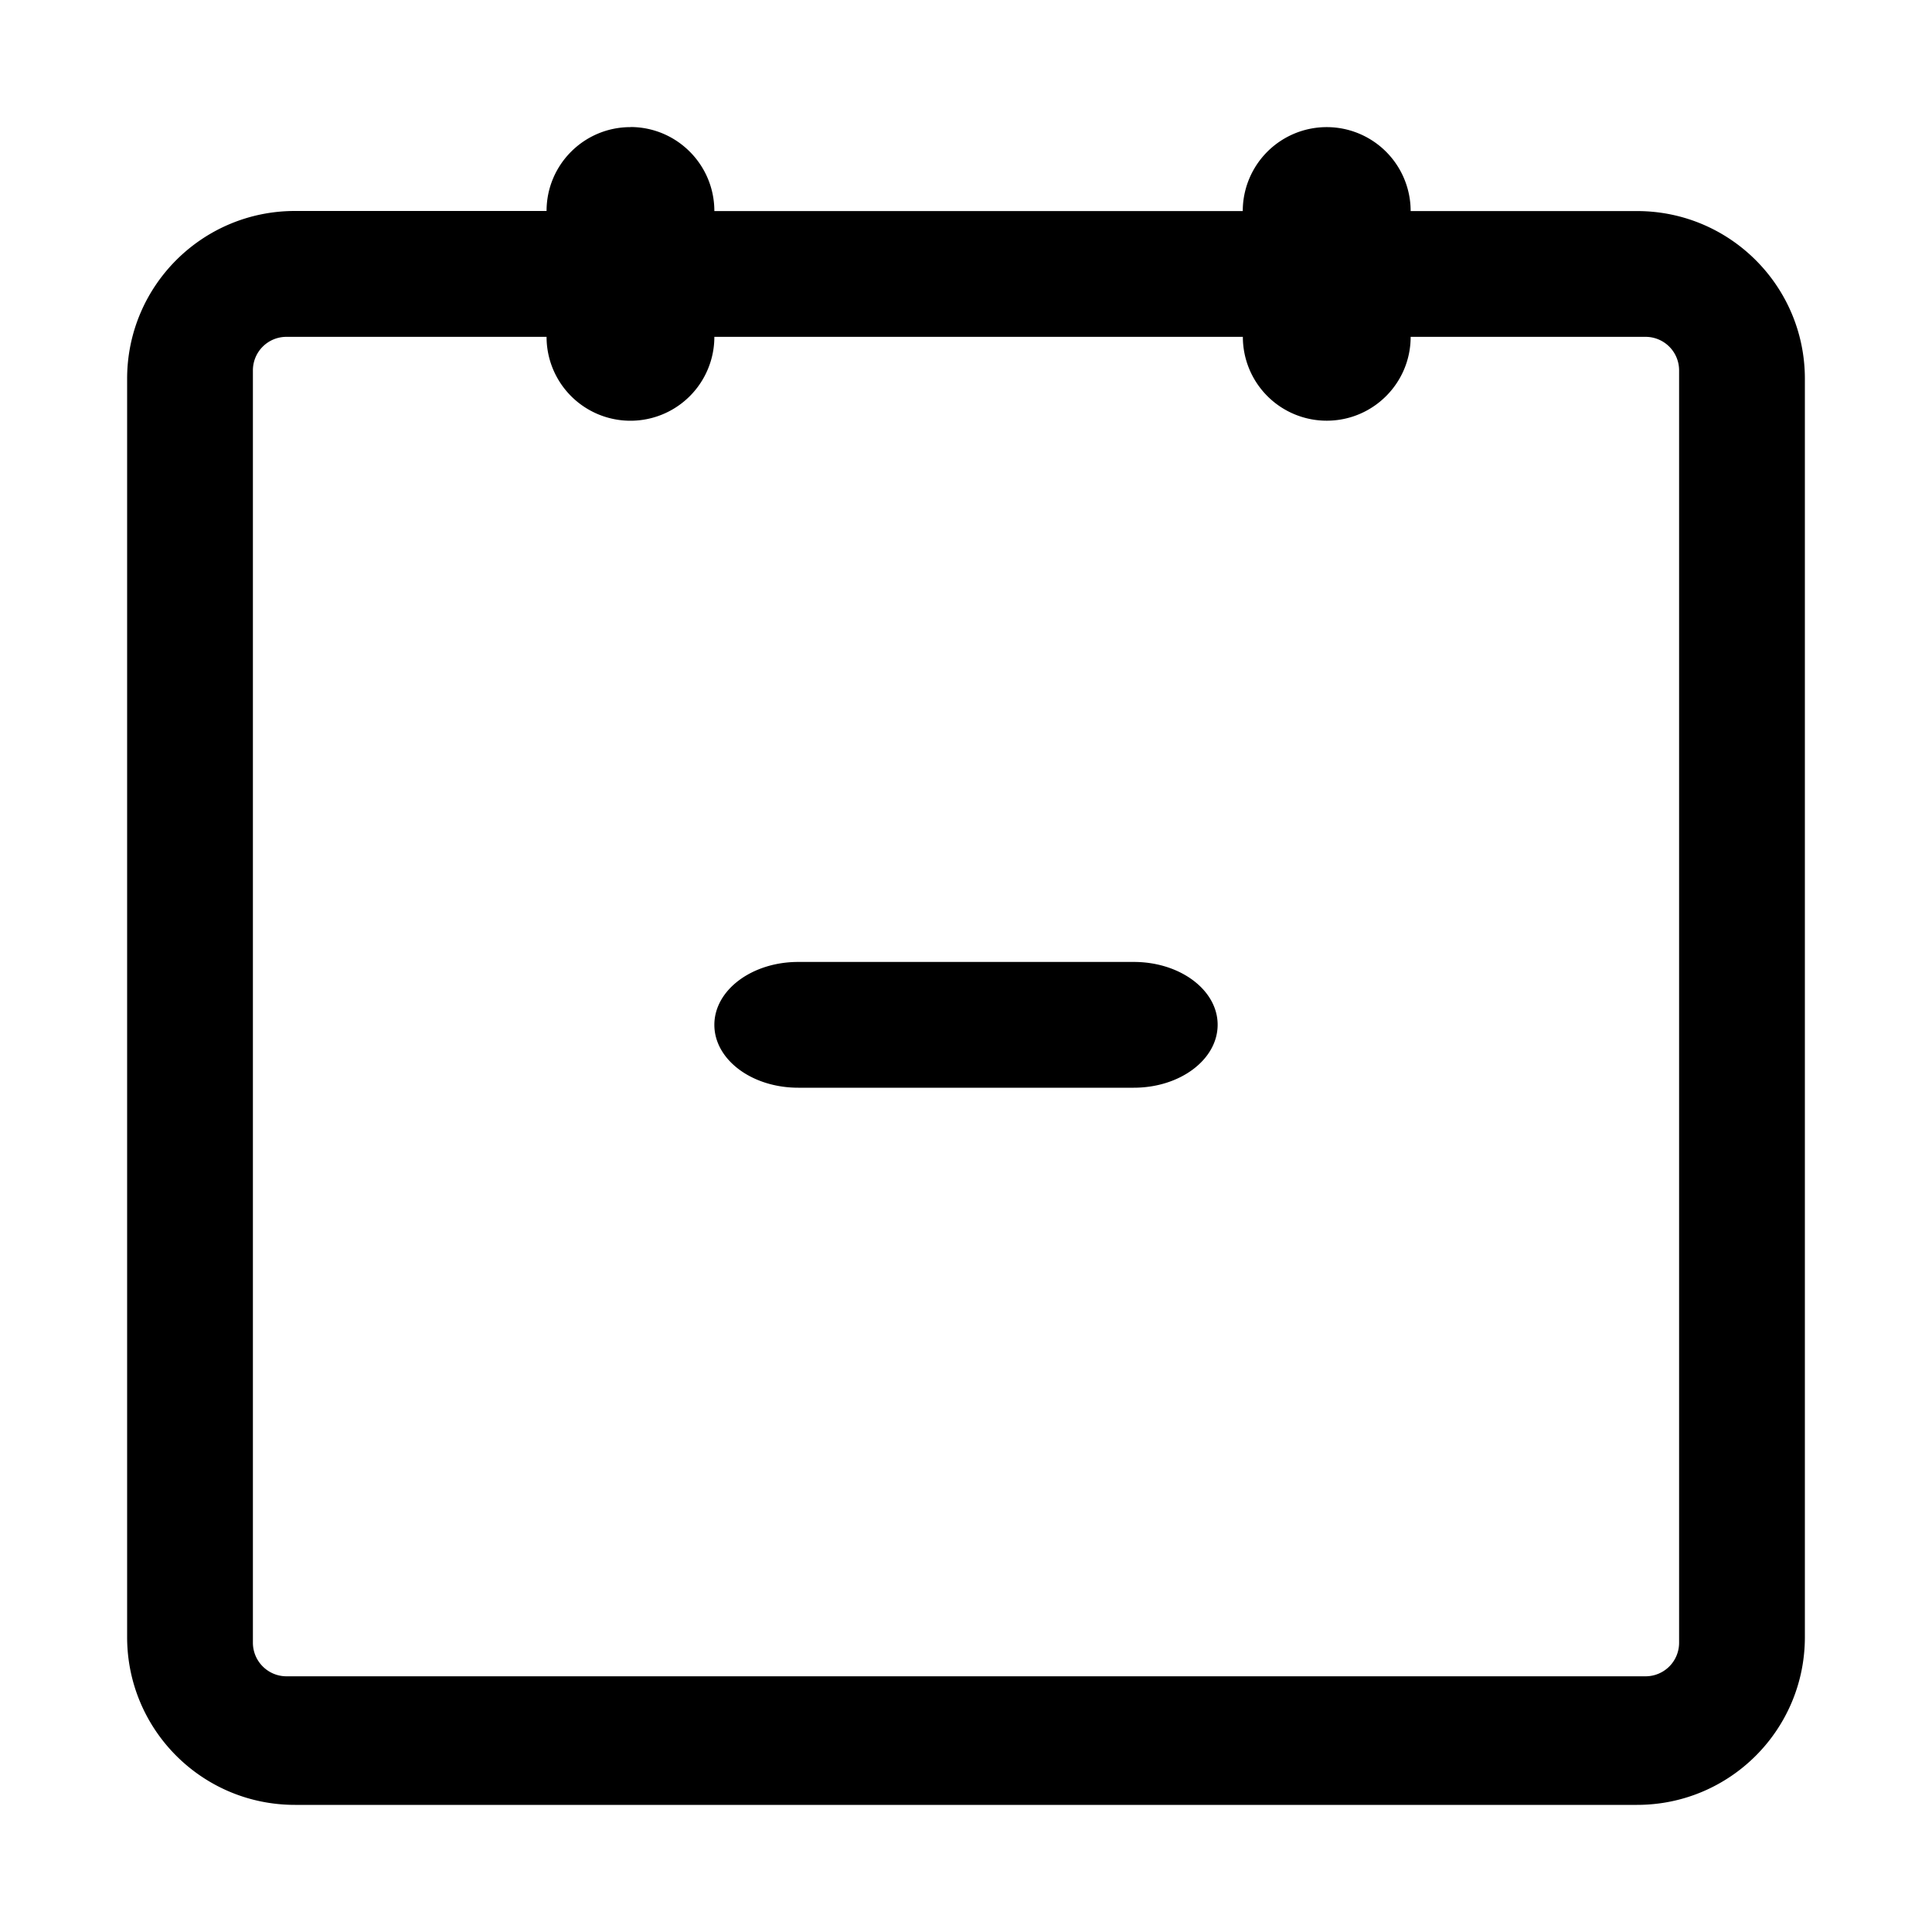 <svg t="1626060302159" class="icon" viewBox="0 0 1024 1024" version="1.1" xmlns="http://www.w3.org/2000/svg" p-id="3757" width="32" height="32"><path d="M703.181 222.976a44.442 44.442 0 0 1-44.442-44.442H378.624a44.442 44.442 0 1 1-88.934 0H151.859a17.766 17.766 0 0 0-17.818 17.766v674.355c0 9.83 7.987 17.818 17.818 17.818h720.282a17.766 17.766 0 0 0 17.818-17.818V196.352a17.766 17.766 0 0 0-17.818-17.818h-124.467c0 24.576-19.968 44.442-44.493 44.442z m-369.05-155.648c24.576 0 44.493 19.968 44.493 44.544h280.064a44.442 44.442 0 1 1 88.986 0h120.013c49.152 0 88.934 39.782 88.934 88.883v666.931c0 49.152-39.782 88.934-88.934 88.934H156.314c-49.152 0-88.934-39.782-88.934-88.934V200.755c0-49.152 39.782-88.934 88.934-88.934h133.376c0-24.576 19.917-44.442 44.442-44.442z m88.934 442.522h177.869c24.576 0 44.442 14.899 44.442 33.28 0 18.432-19.866 33.382-44.442 33.382H423.066c-24.576 0-44.442-14.899-44.442-33.331 0-18.432 19.917-33.331 44.442-33.331z" p-id="3758"></path></svg>